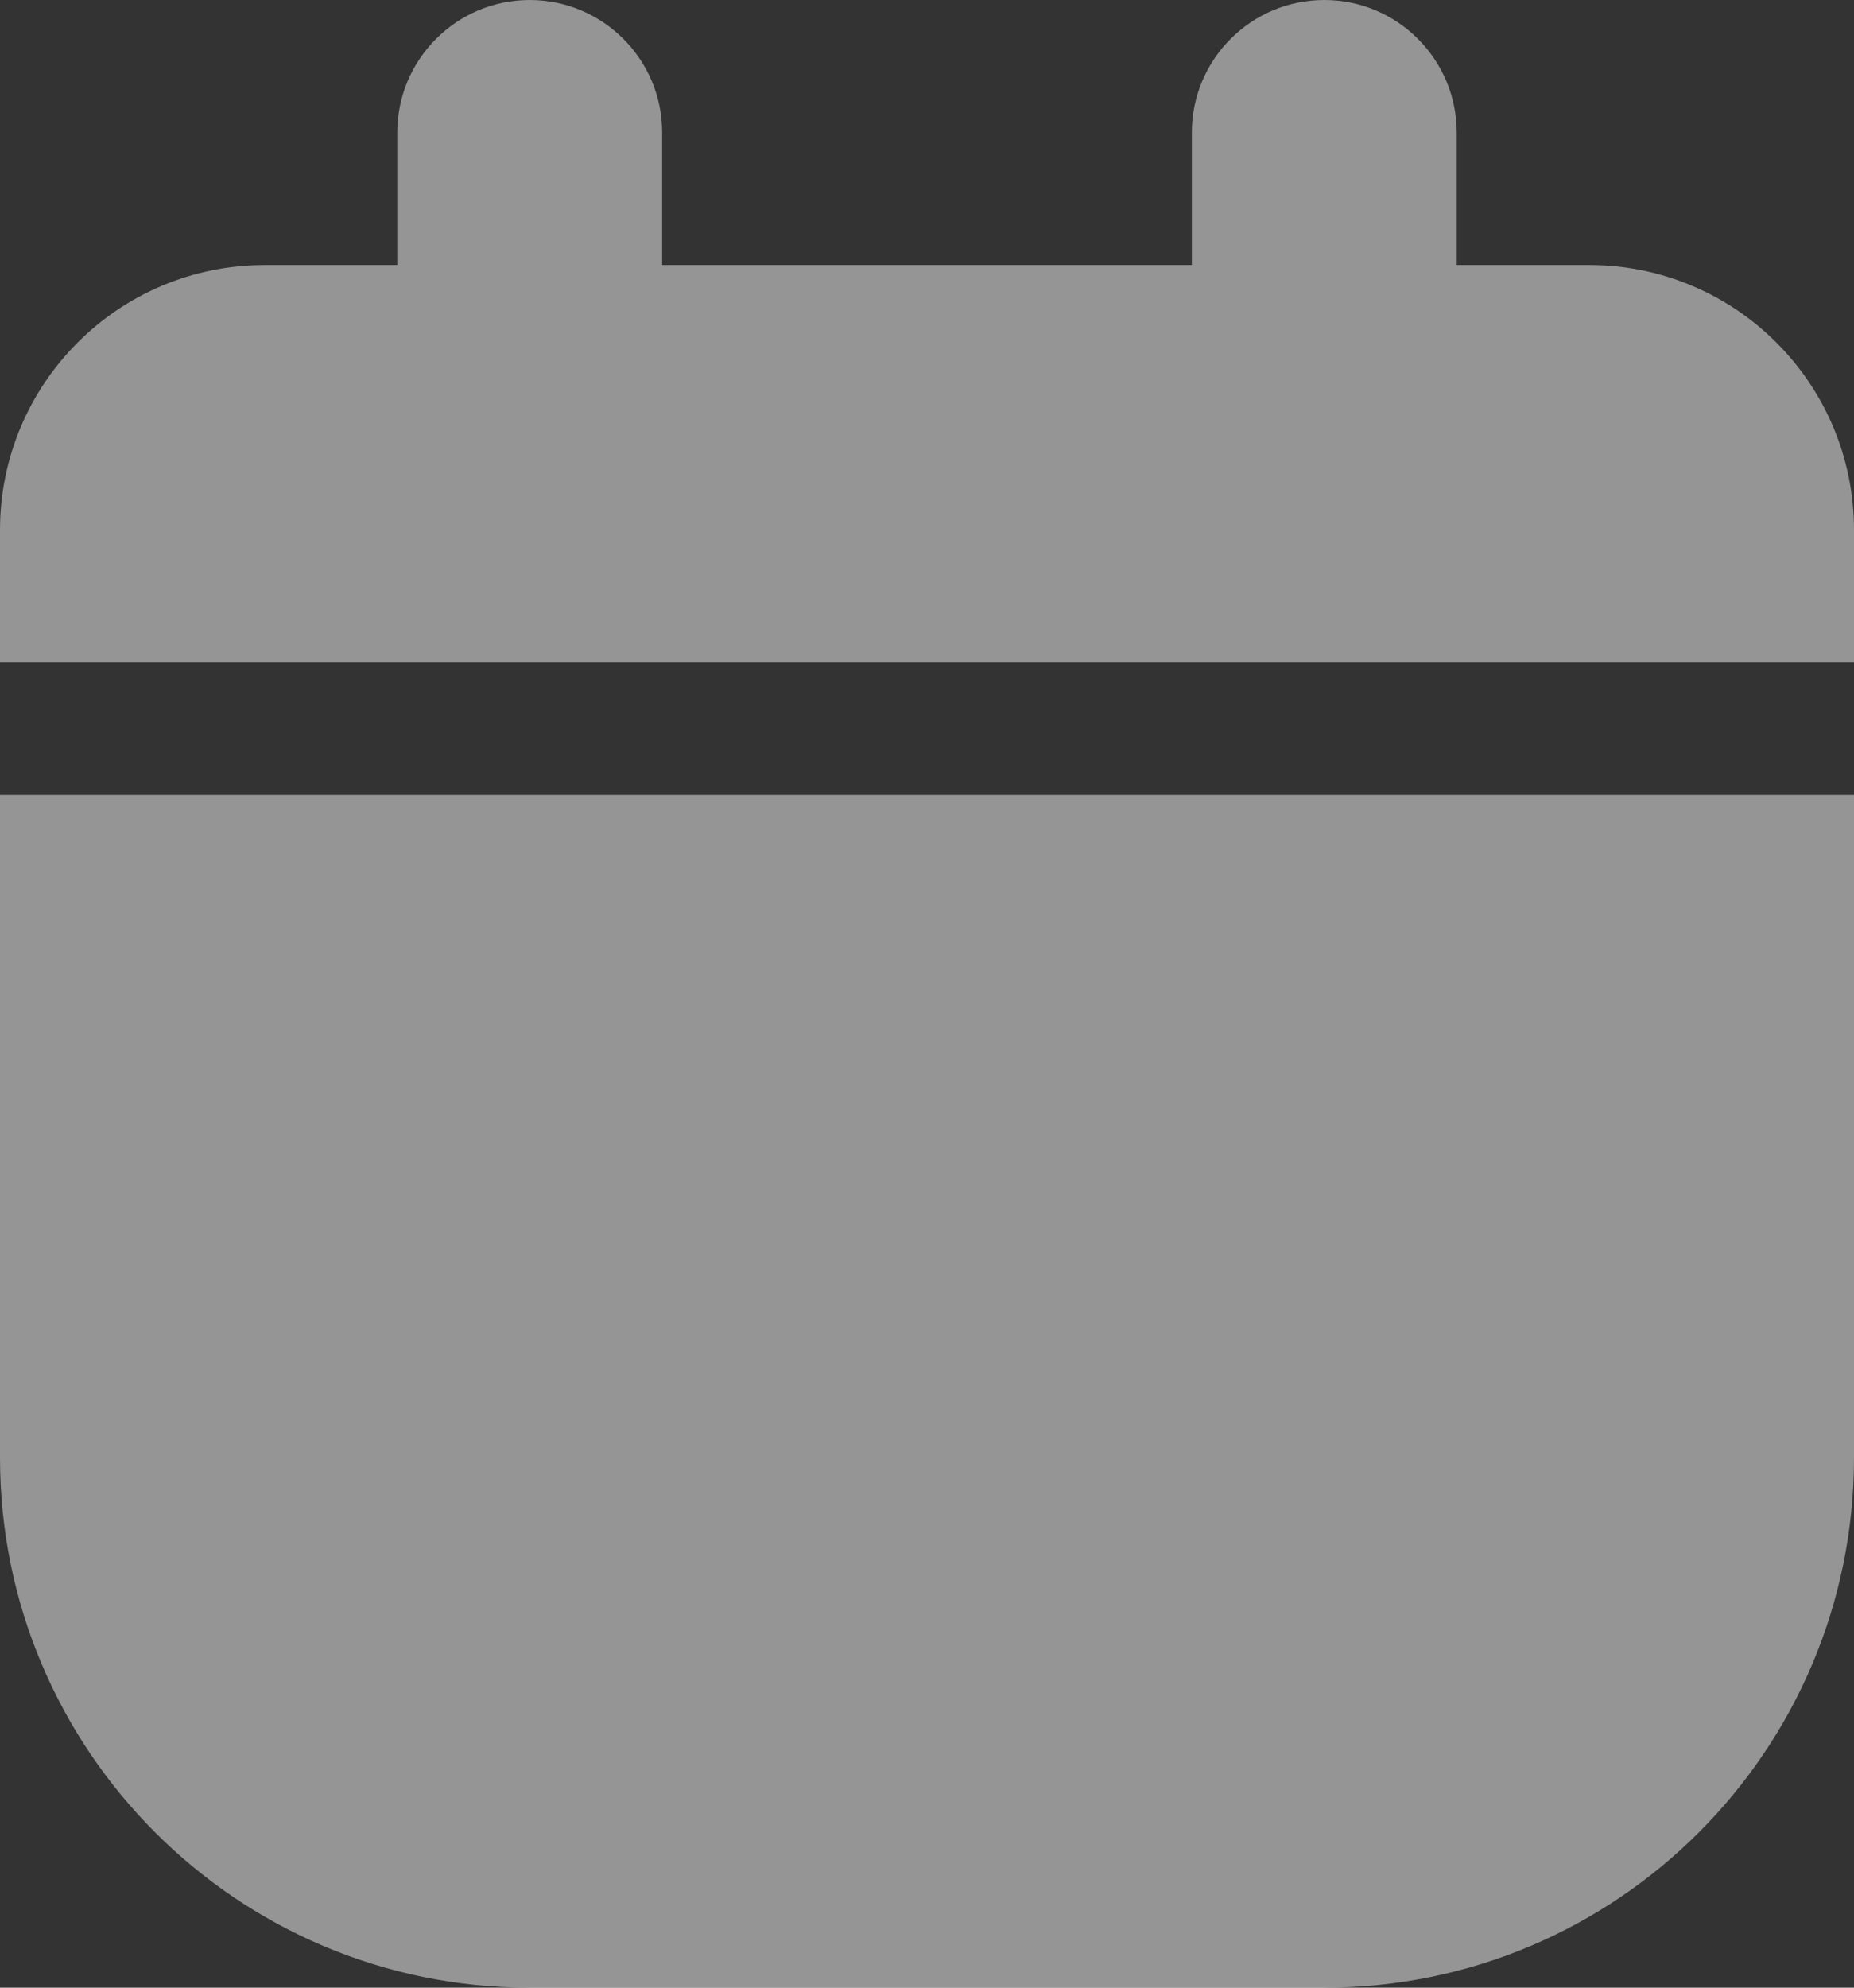 <svg width="14" height="15" viewBox="0 0 14 15" fill="none" xmlns="http://www.w3.org/2000/svg">
<rect x="0" y="0" width="14" height="15" fill="#333333" stroke="none"/>
<path fill-rule="evenodd" clip-rule="evenodd" d="M3 1C3 0.448 3.448 0 4 0C4.552 0 5 0.448 5 1V2H9V1C9 0.448 9.448 0 10 0C10.552 0 11 0.448 11 1V2H12C13.105 2 14 2.895 14 4V5H0V4C0 2.895 0.895 2 2 2H3V1ZM14 6H0V11C0 13.209 1.791 15 4 15H10C12.209 15 14 13.209 14 11V6Z" fill="white" fill-opacity="0.48"/>
</svg>
